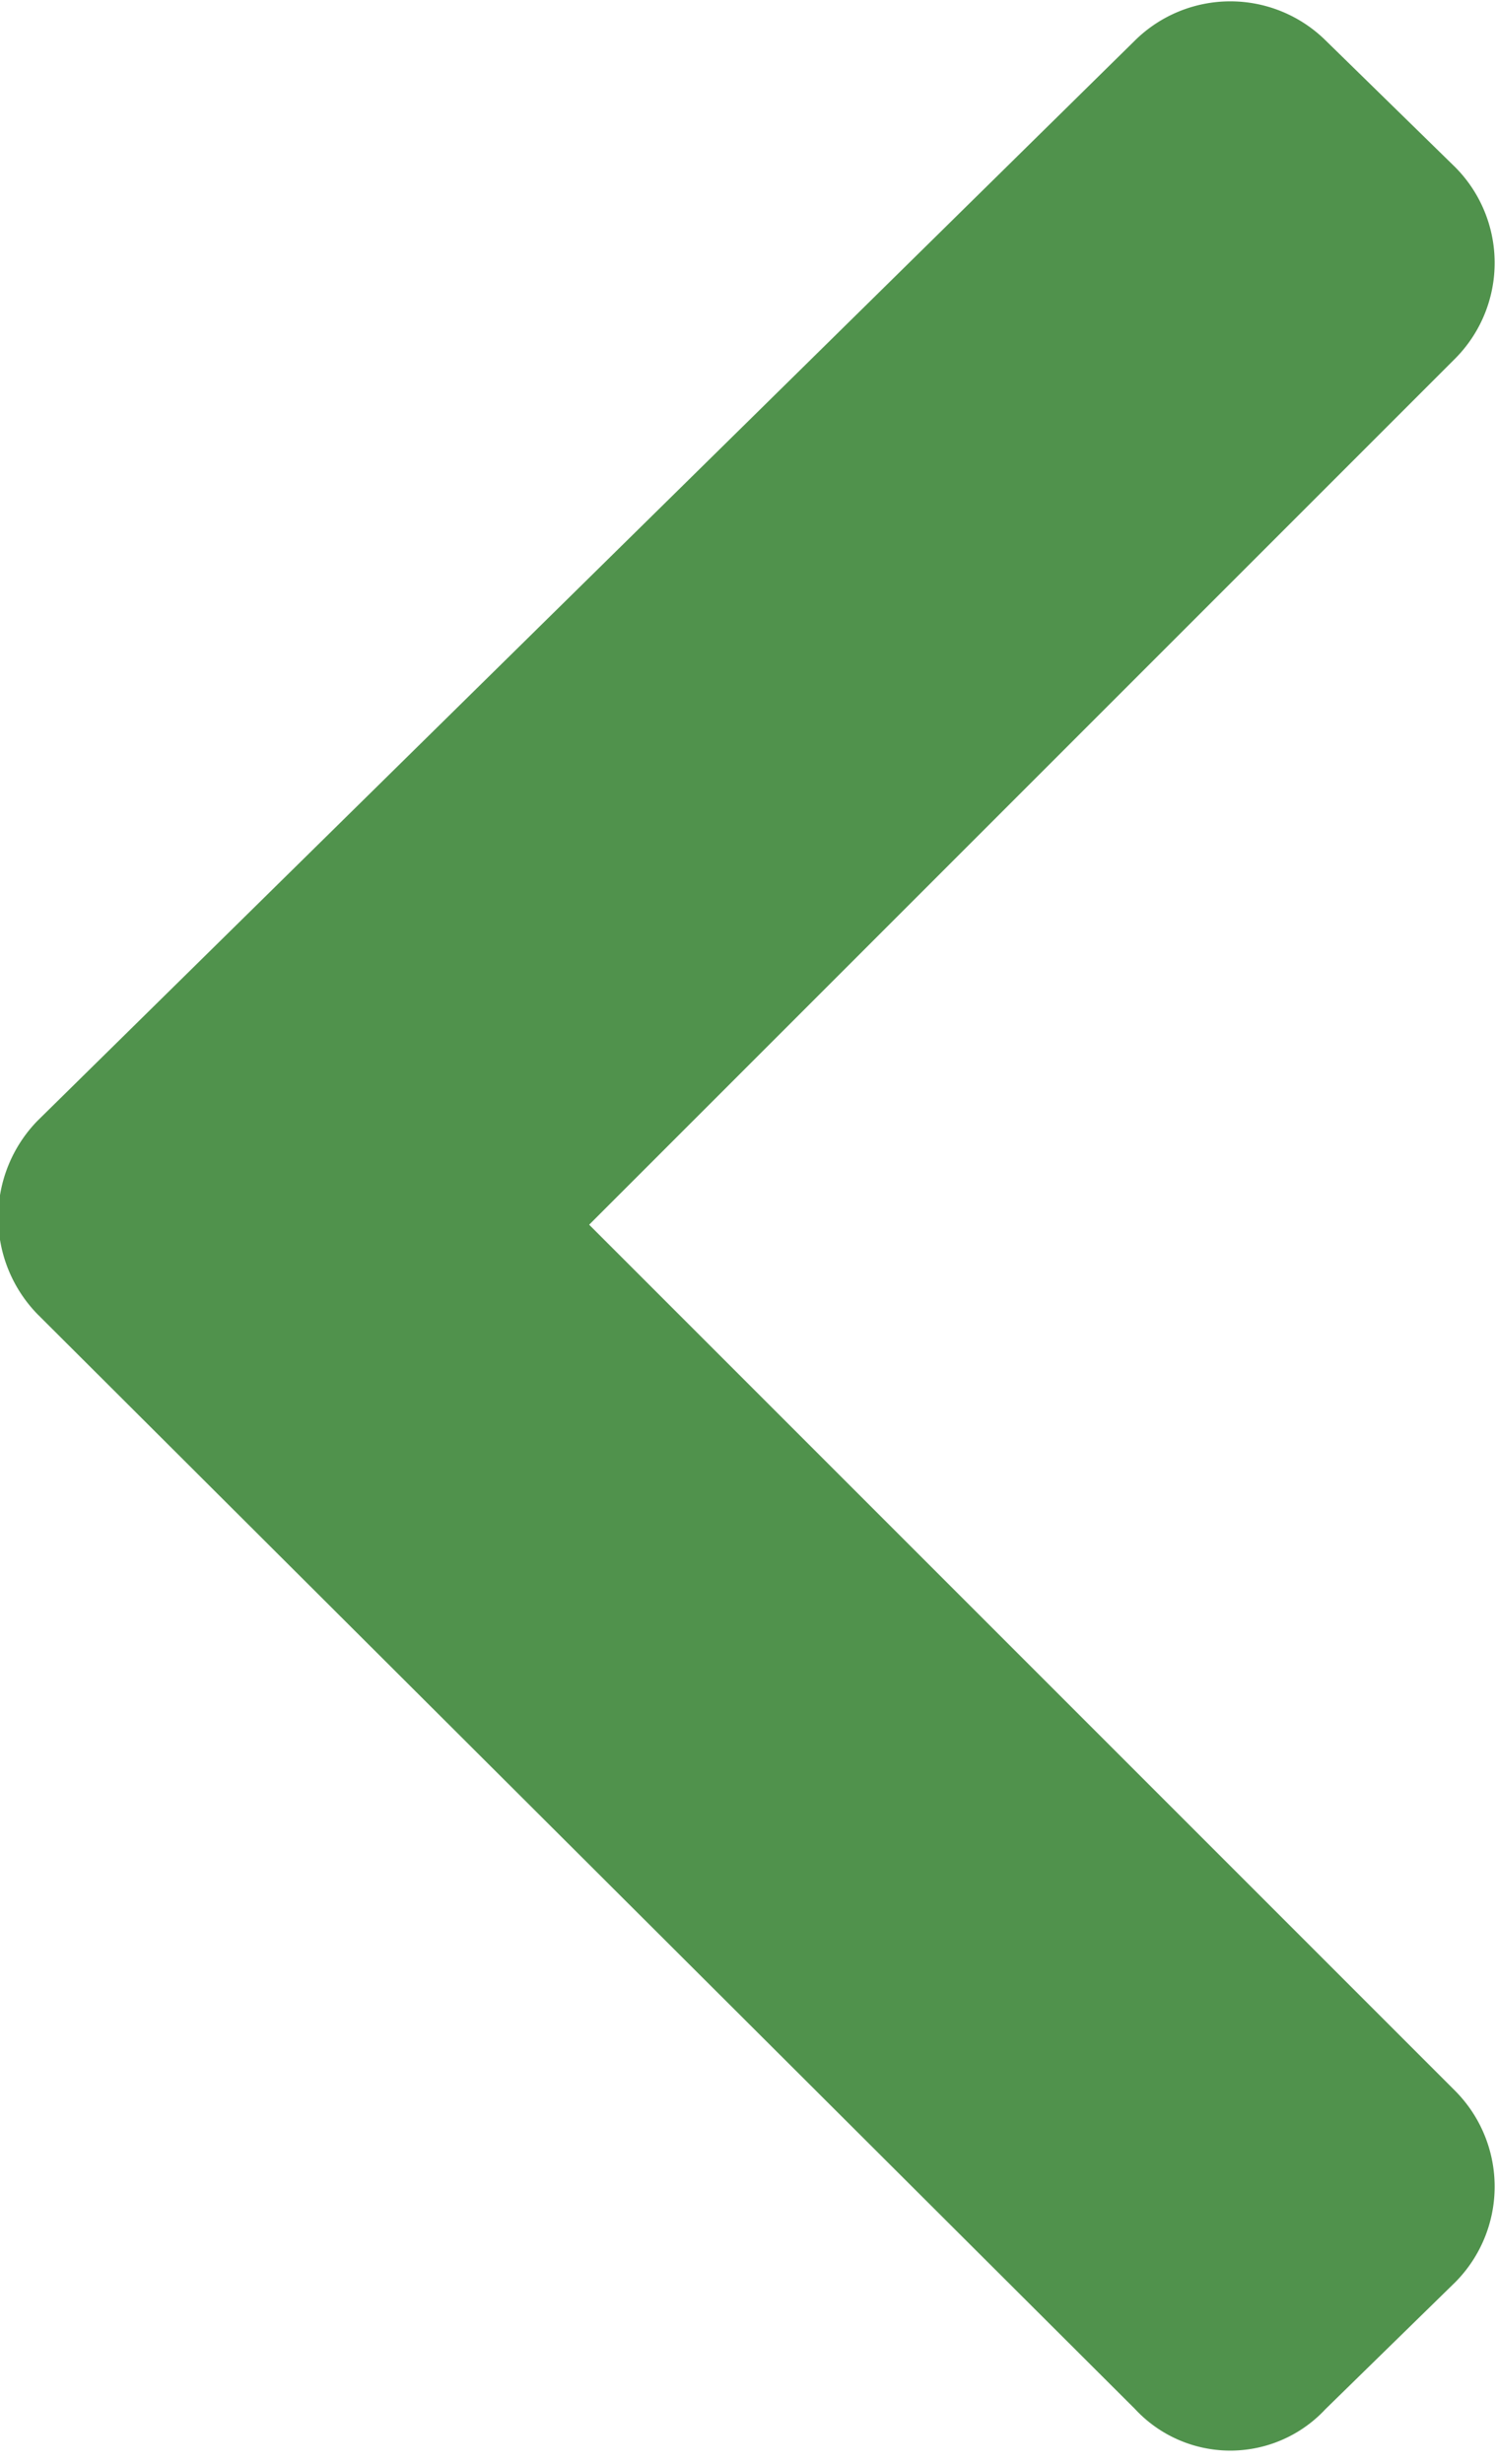 <svg id="Слой_1" data-name="Слой 1" xmlns="http://www.w3.org/2000/svg" viewBox="0 0 5.18 8.53"><defs><style>.cls-1{fill:#50924c;}</style></defs><path class="cls-1" d="M299.42,416.65a.47.47,0,0,1,.66,0l.45.44a.47.47,0,0,1,0,.66l-3,3,3,3a.47.47,0,0,1,0,.66l-.45.44a.45.45,0,0,1-.66,0l-3.8-3.79a.48.48,0,0,1,0-.67Z" transform="translate(-295.49 -416.51)"/></svg>